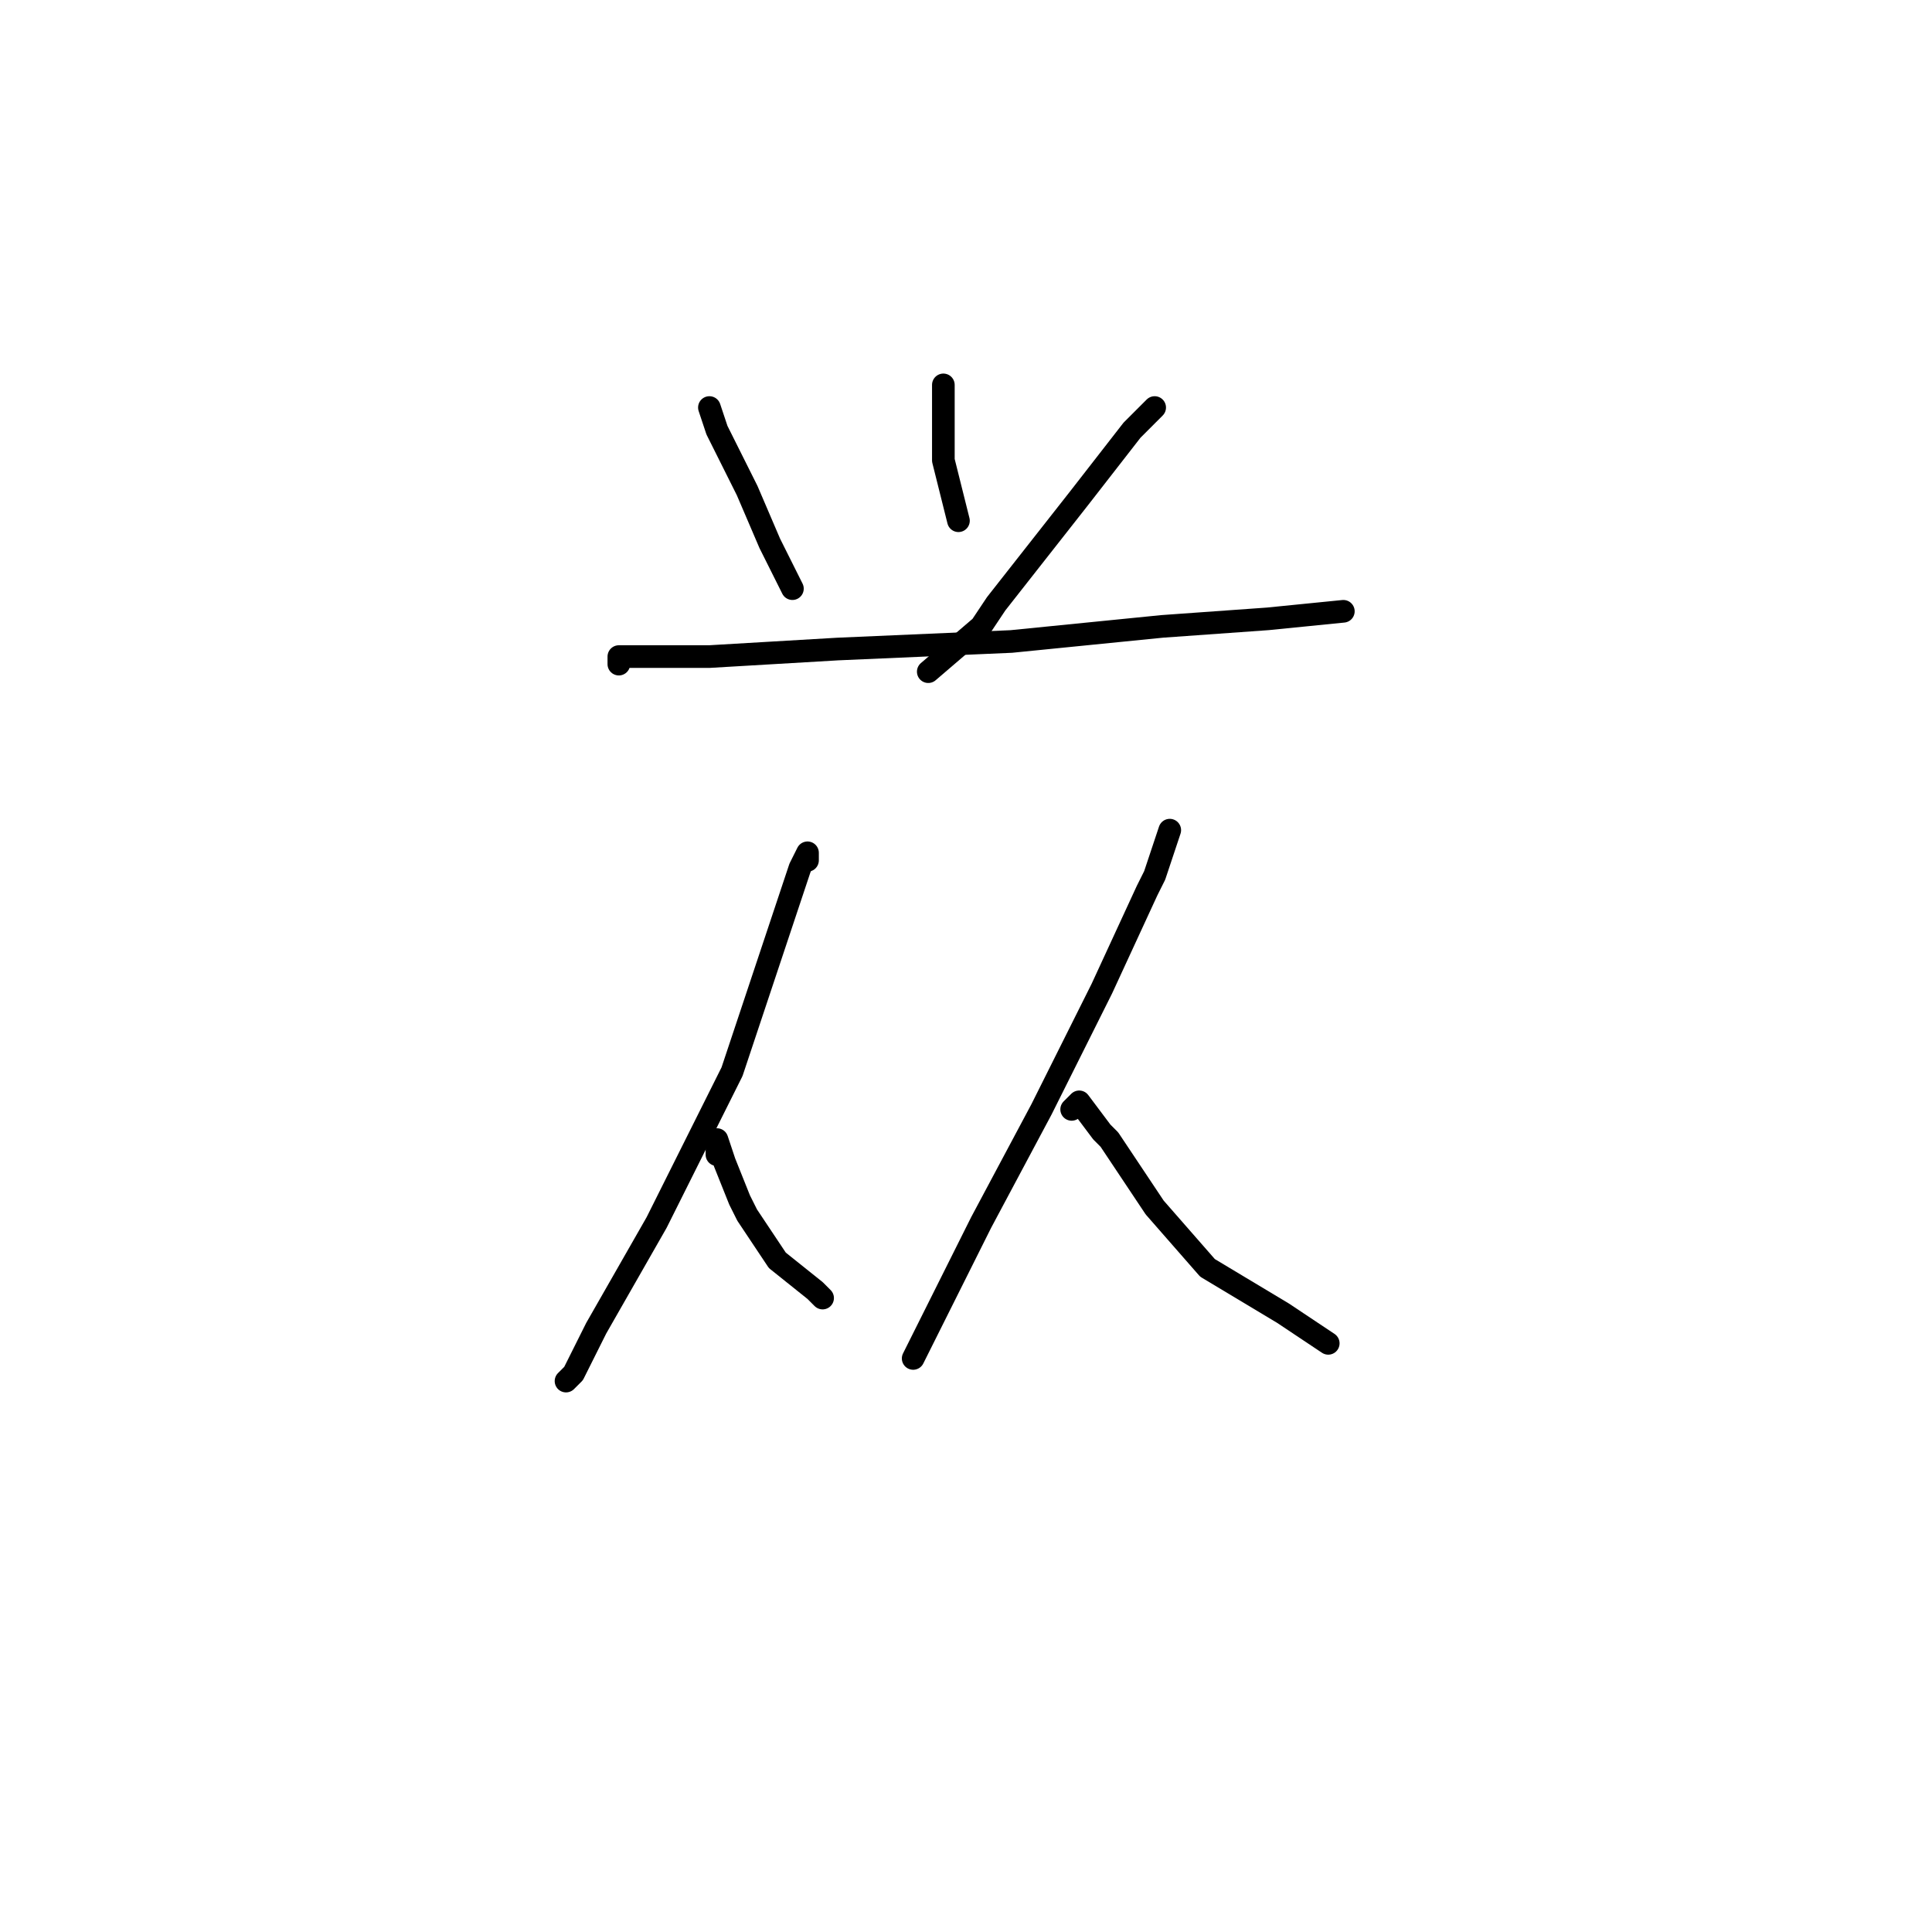 <?xml version="1.0" standalone="no"?>
    <svg width="256" height="256" xmlns="http://www.w3.org/2000/svg" version="1.1">
    <polyline stroke="black" stroke-width="3" stroke-linecap="round" fill="transparent" stroke-linejoin="round" points="94 54 95 57 99 65 102 72 105 78 105 78 " />
        <polyline stroke="black" stroke-width="3" stroke-linecap="round" fill="transparent" stroke-linejoin="round" points="125 51 125 52 125 58 125 61 127 69 127 69 " />
        <polyline stroke="black" stroke-width="3" stroke-linecap="round" fill="transparent" stroke-linejoin="round" points="153 54 150 57 143 66 132 80 130 83 123 89 123 89 " />
        <polyline stroke="black" stroke-width="3" stroke-linecap="round" fill="transparent" stroke-linejoin="round" points="82 88 82 87 83 87 94 87 111 86 134 85 154 83 168 82 178 81 178 81 " />
        <polyline stroke="black" stroke-width="3" stroke-linecap="round" fill="transparent" stroke-linejoin="round" points="107 114 107 113 106 115 103 124 97 142 87 162 79 176 76 182 75 183 75 183 " />
        <polyline stroke="black" stroke-width="3" stroke-linecap="round" fill="transparent" stroke-linejoin="round" points="95 153 95 151 96 154 98 159 99 161 103 167 108 171 109 172 109 172 " />
        <polyline stroke="black" stroke-width="3" stroke-linecap="round" fill="transparent" stroke-linejoin="round" points="155 110 153 116 152 118 146 131 138 147 130 162 125 172 122 178 121 180 121 180 " />
        <polyline stroke="black" stroke-width="3" stroke-linecap="round" fill="transparent" stroke-linejoin="round" points="142 147 143 146 146 150 147 151 153 160 160 168 170 174 176 178 176 178 " />
        </svg>